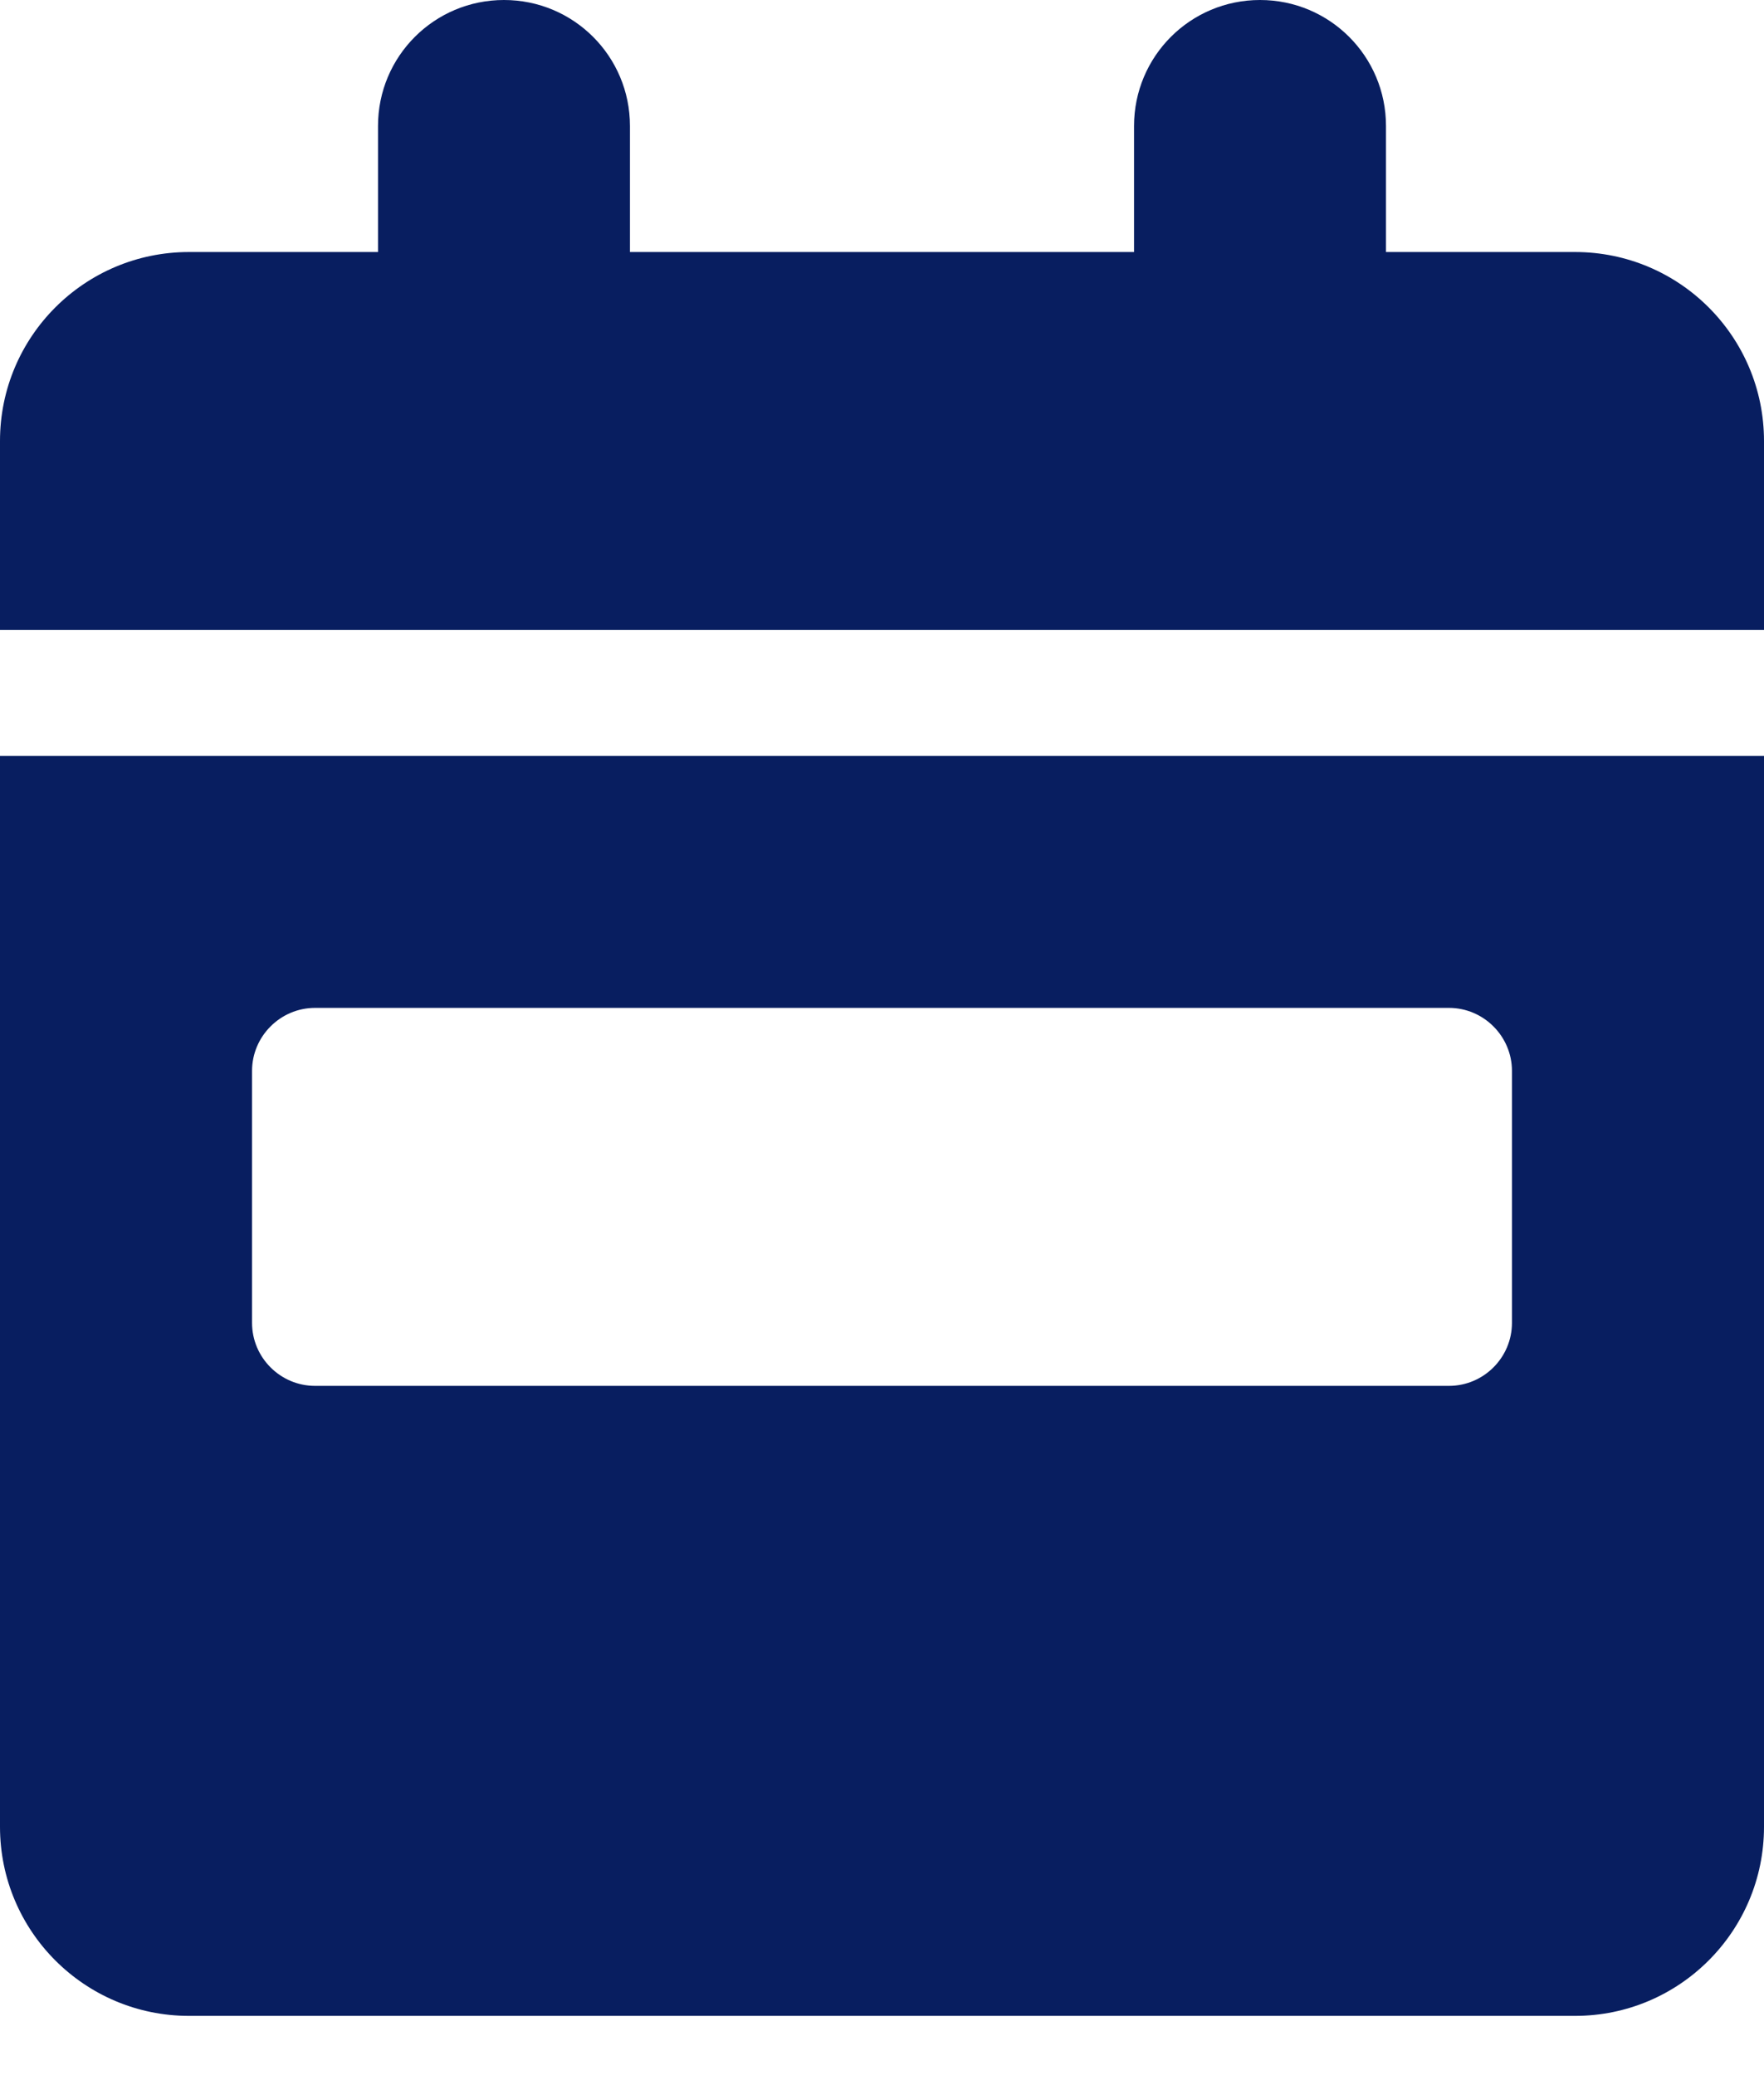 <svg width="17" height="20" viewBox="0 0 17 20" fill="none" xmlns="http://www.w3.org/2000/svg">
<g clip-path="url(#clip0_908_1673)">
<path d="M4.857 0C5.529 0 6.071 0.543 6.071 1.214V2.429H10.929V1.214C10.929 0.543 11.471 0 12.143 0C12.815 0 13.357 0.543 13.357 1.214V2.429H15.179C16.184 2.429 17 3.244 17 4.25V6.071H0V4.25C0 3.244 0.816 2.429 1.821 2.429H3.643V1.214C3.643 0.543 4.185 0 4.857 0ZM0 7.286H17V17.607C17 18.613 16.184 19.429 15.179 19.429H1.821C0.816 19.429 0 18.613 0 17.607V7.286ZM3.036 9.714C2.702 9.714 2.429 9.988 2.429 10.321V12.75C2.429 13.084 2.702 13.357 3.036 13.357H13.964C14.298 13.357 14.571 13.084 14.571 12.75V10.321C14.571 9.988 14.298 9.714 13.964 9.714H3.036Z" fill="#081E60"/>
</g>
<defs>
<clipPath id="clip0_908_1673">
<rect width="17" height="19.429" fill="white"/>
</clipPath>
</defs>
</svg>
